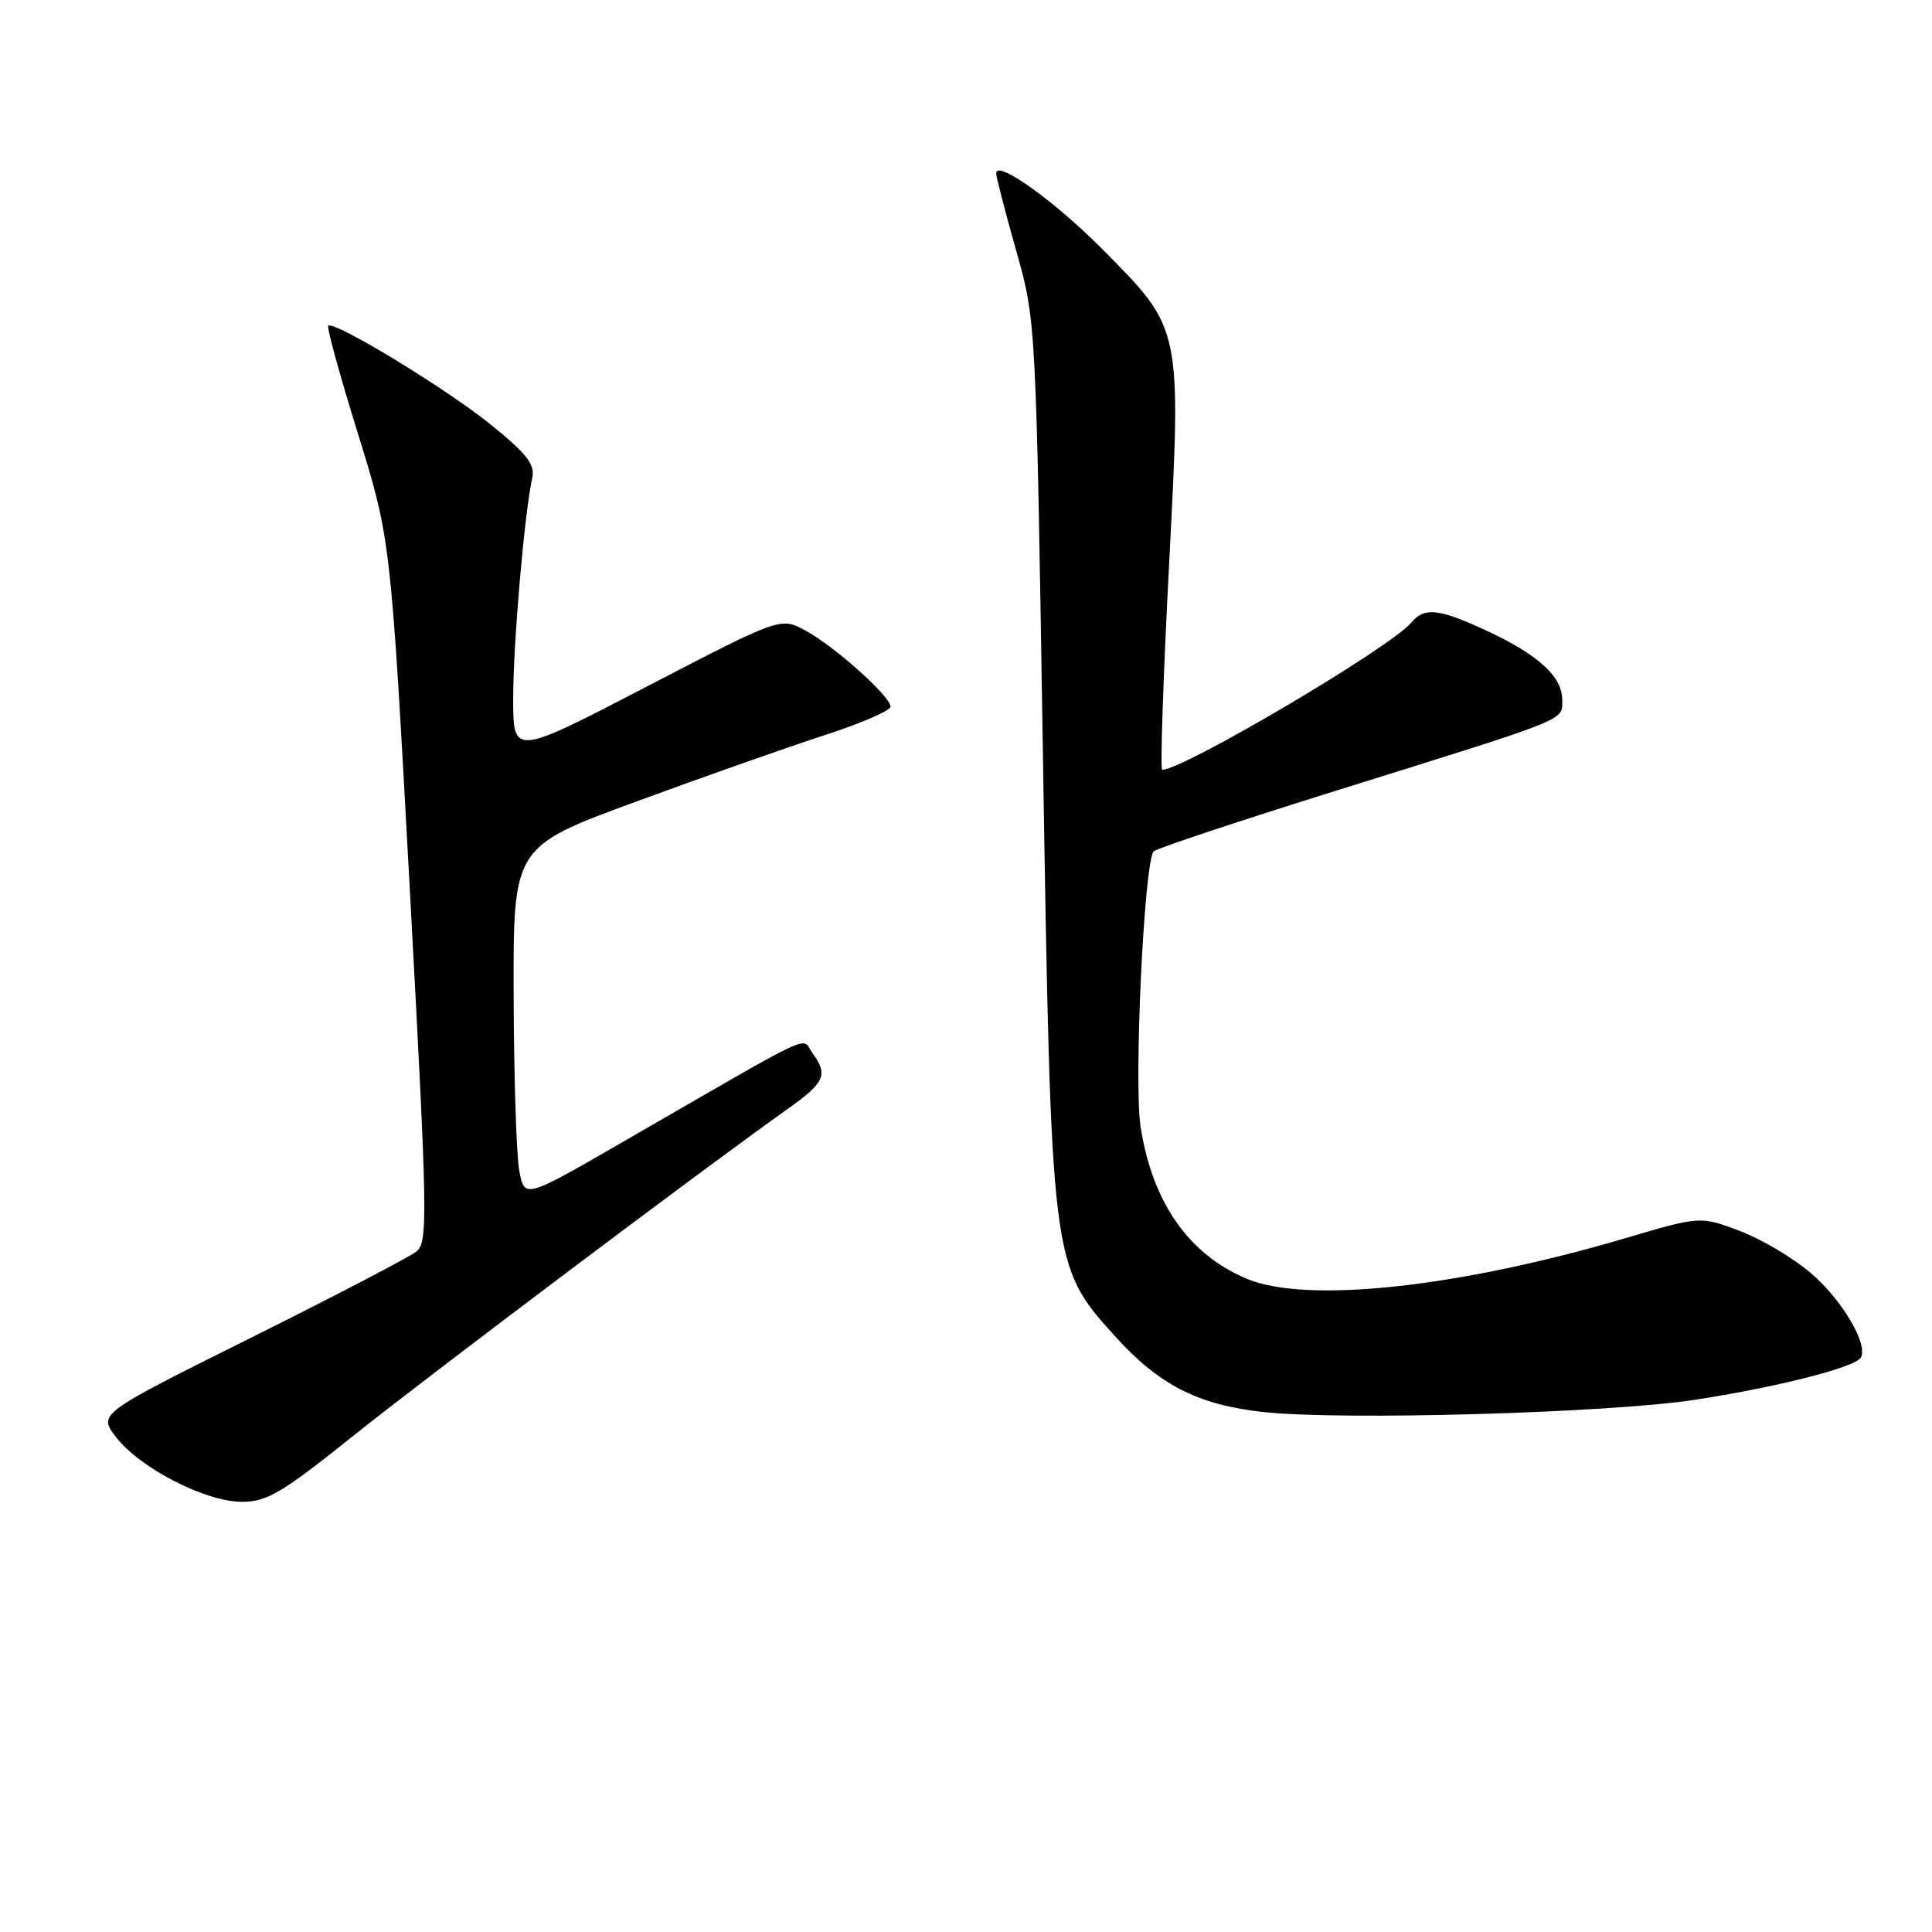 <?xml version="1.0" encoding="UTF-8" standalone="no"?>
<!DOCTYPE svg PUBLIC "-//W3C//DTD SVG 1.1//EN" "http://www.w3.org/Graphics/SVG/1.1/DTD/svg11.dtd" >
<svg xmlns="http://www.w3.org/2000/svg" xmlns:xlink="http://www.w3.org/1999/xlink" version="1.1" viewBox="0 0 256 256">
 <g >
 <path fill="currentColor"
d=" M 46.69 190.35 C 56.74 182.31 93.45 154.68 104.25 147.03 C 109.33 143.43 109.77 142.44 107.64 139.52 C 106.10 137.41 108.91 136.09 82.50 151.33 C 69.50 158.83 69.50 158.83 68.81 155.16 C 68.43 153.15 68.09 142.66 68.06 131.85 C 68.00 112.20 68.00 112.20 84.25 106.23 C 93.19 102.94 104.44 98.98 109.25 97.42 C 114.06 95.86 118.00 94.16 118.00 93.64 C 118.00 92.27 110.58 85.63 106.72 83.55 C 103.43 81.77 103.43 81.77 85.71 90.97 C 68.00 100.17 68.00 100.17 68.00 92.55 C 68.00 85.27 69.49 67.97 70.53 63.30 C 70.91 61.55 69.79 60.11 65.04 56.27 C 59.15 51.50 44.23 42.43 43.49 43.17 C 43.28 43.38 45.06 49.84 47.45 57.53 C 51.78 71.50 51.78 71.50 54.31 118.00 C 56.66 161.35 56.72 164.59 55.17 165.84 C 54.25 166.57 44.39 171.71 33.25 177.26 C 13.01 187.34 13.01 187.34 15.37 190.42 C 18.53 194.53 27.23 199.00 32.06 199.00 C 35.37 199.00 37.35 197.83 46.69 190.35 Z  M 224.46 185.50 C 235.29 183.85 245.76 181.20 246.56 179.90 C 247.61 178.20 244.10 172.24 239.96 168.70 C 237.59 166.67 233.32 164.14 230.47 163.08 C 225.29 161.14 225.29 161.14 215.39 164.06 C 193.20 170.61 173.15 172.76 165.22 169.45 C 157.52 166.23 152.71 159.36 151.14 149.35 C 150.22 143.45 151.60 114.19 152.87 112.81 C 153.21 112.43 164.32 108.74 177.55 104.61 C 208.35 94.99 207.00 95.54 207.00 92.70 C 207.00 89.65 203.82 86.75 197.00 83.58 C 190.64 80.62 188.73 80.42 186.99 82.51 C 184.29 85.77 156.83 101.99 154.00 102.00 C 153.72 102.00 154.13 89.84 154.90 74.99 C 156.54 43.16 156.65 43.68 146.00 32.95 C 139.73 26.63 132.00 21.11 132.00 22.96 C 132.00 23.45 133.19 28.05 134.64 33.18 C 137.28 42.50 137.28 42.50 138.20 100.50 C 139.28 167.52 139.29 167.66 147.63 176.93 C 153.55 183.52 158.73 186.17 167.50 187.11 C 177.93 188.23 213.08 187.23 224.46 185.50 Z "/>
</g>
</svg>
